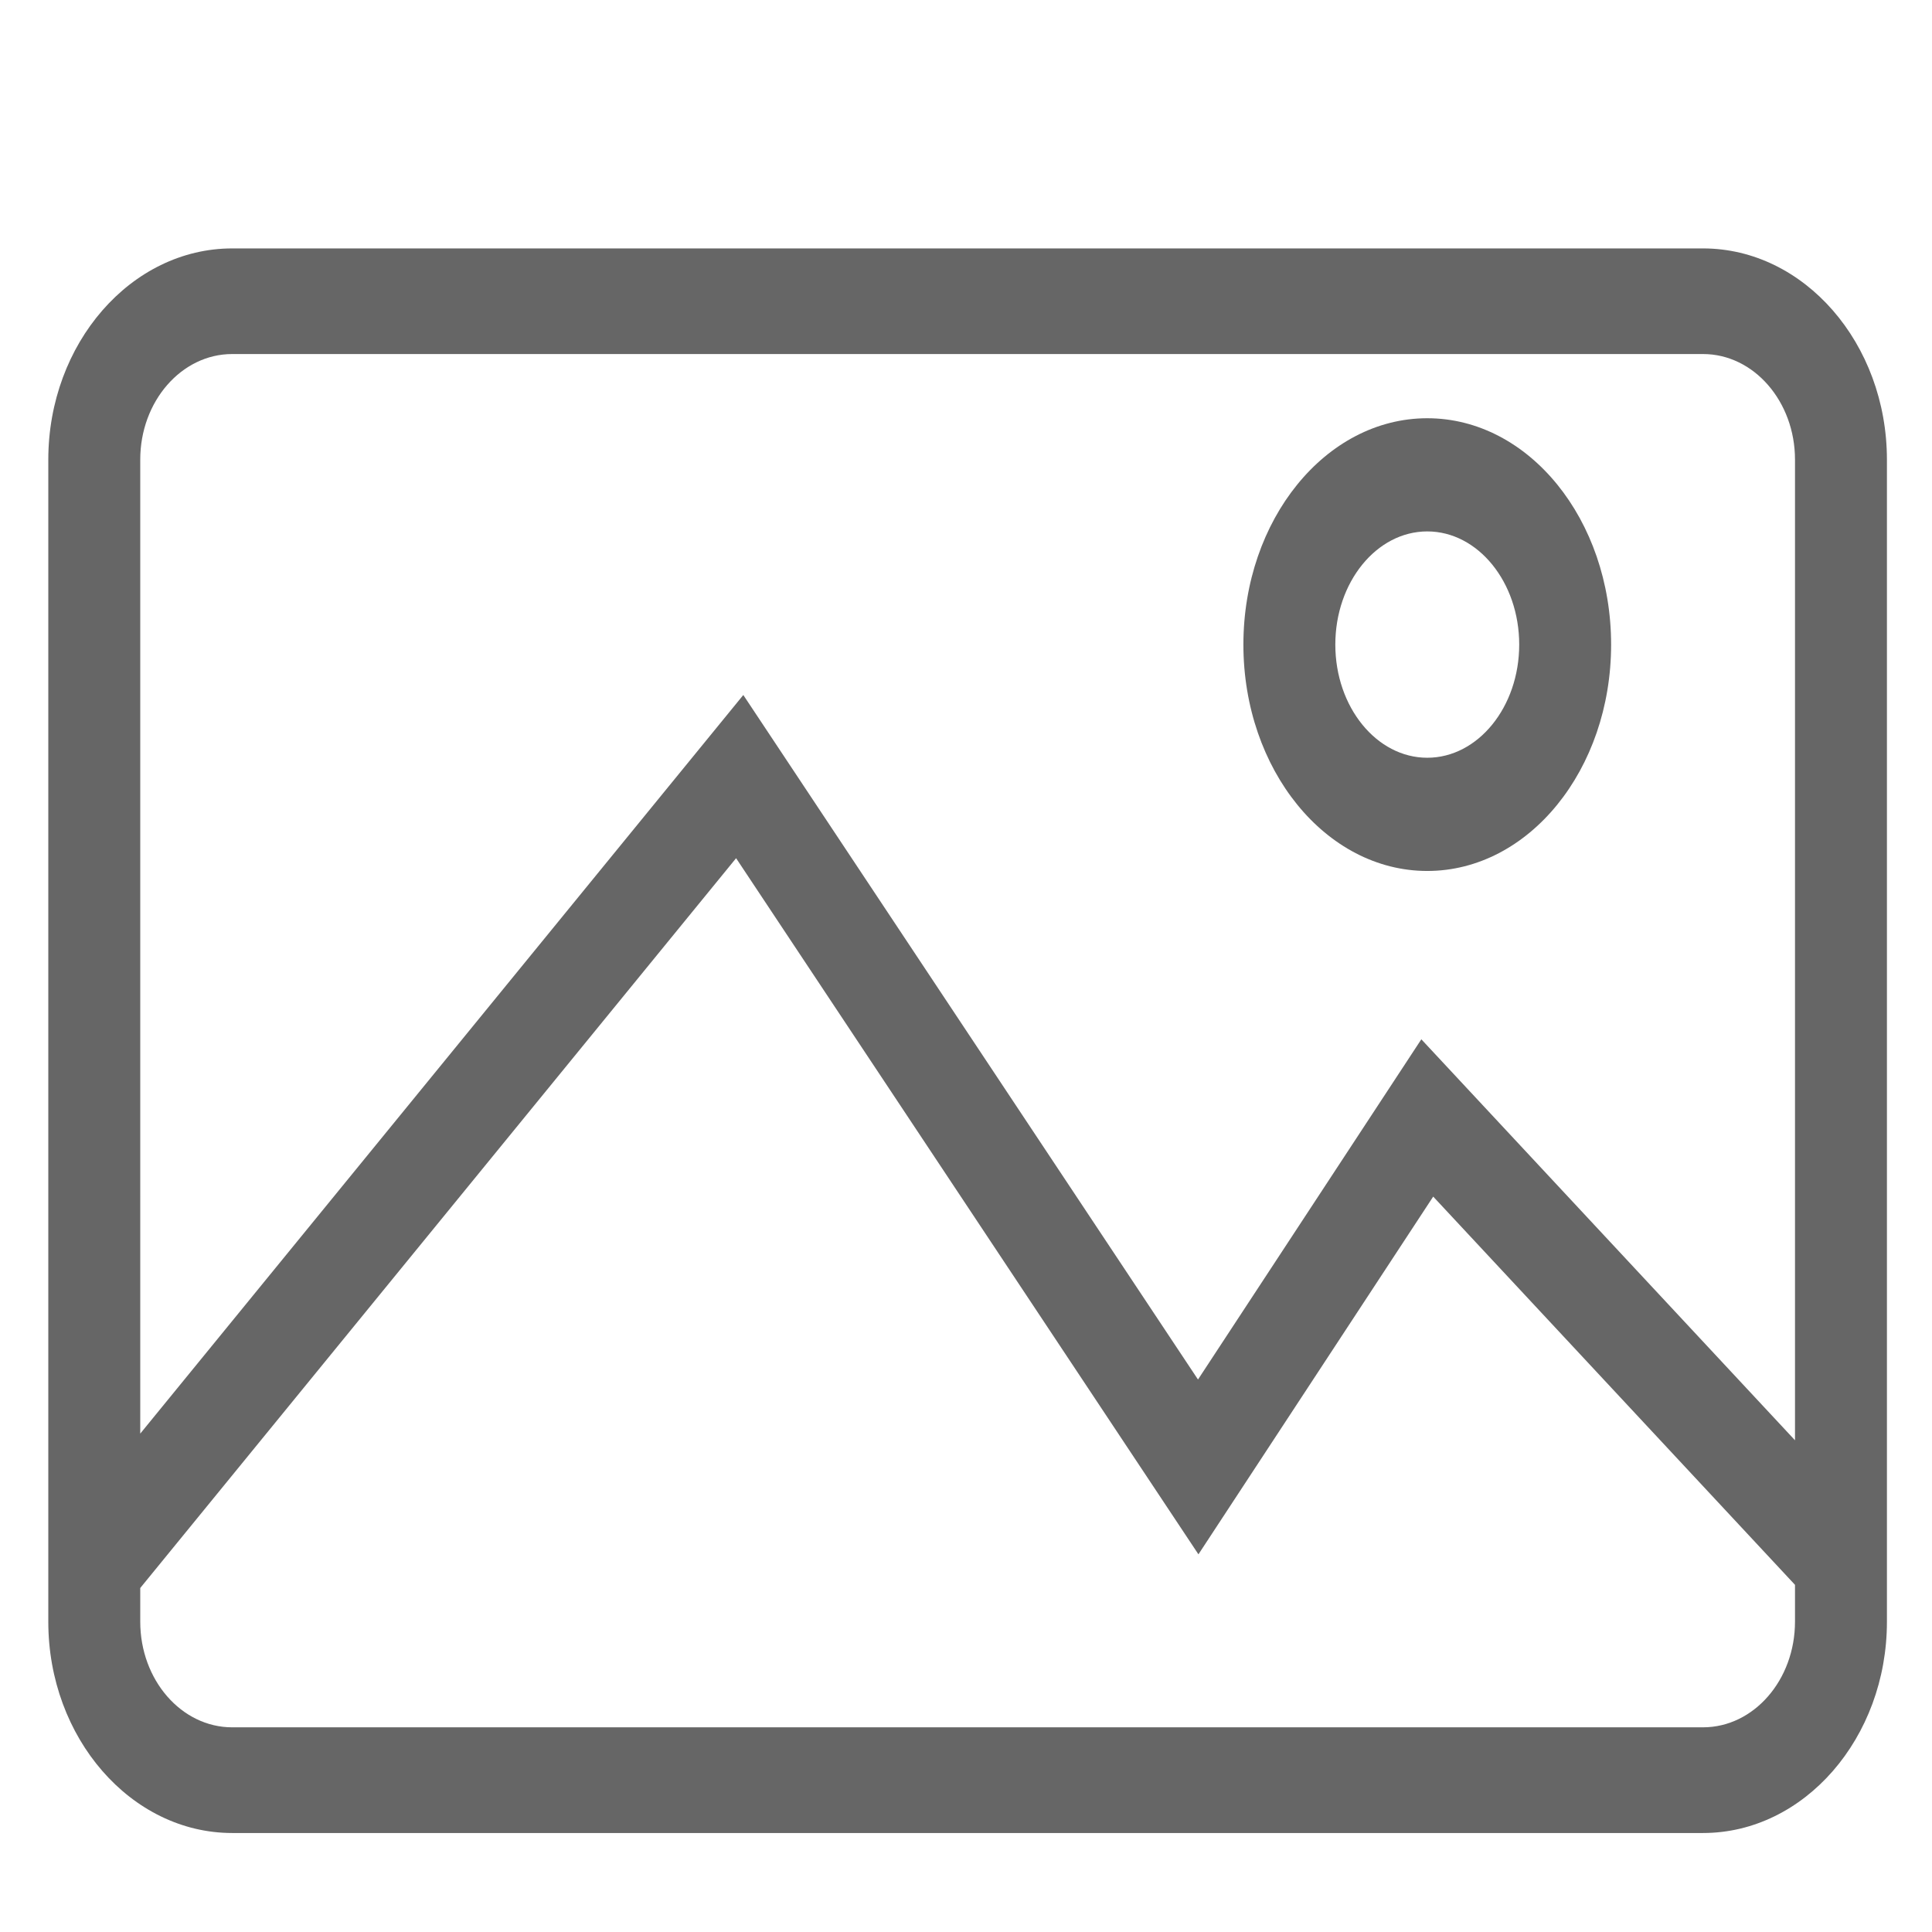 <?xml version="1.0" standalone="no"?><!DOCTYPE svg PUBLIC "-//W3C//DTD SVG 1.1//EN"
  "http://www.w3.org/Graphics/SVG/1.1/DTD/svg11.dtd">
<svg t="1509089999808" class="icon" style="" viewBox="0 0 1024 1024" version="1.1" xmlns="http://www.w3.org/2000/svg"
     p-id="4876"
     width="32" height="32">
  <defs>
    <style type="text/css"></style>
  </defs>
  <path
    d="M902.646 131.666H123.054c-53.596 0-97.454 50.391-97.454 111.985v615.905c0 61.573 43.848 111.974 97.454 111.974h779.602c53.606 0 97.454-50.401 97.454-111.974V243.64c-0.01-61.583-43.848-111.974-97.464-111.974z m-779.592 55.982h779.602c26.88 0 48.732 25.119 48.732 55.992v519.741l-198.052-212.531-118.374 180.326-240.998-362.813-319.631 391.485V243.64c-0.01-30.874 21.842-55.992 48.722-55.992z m779.592 727.869H123.054c-26.88 0-48.722-25.098-48.722-55.972v-17.869L390.144 454.861l245.053 368.968 124.436-189.604 191.754 205.773v19.548c-0.01 30.874-21.862 55.972-48.742 55.972z"
    fill="#666" p-id="4877"></path>
  <path
    d="M756.48 461.629c53.811 0 97.444-53.719 97.444-119.972 0-66.263-43.633-119.982-97.444-119.982s-97.454 53.719-97.454 119.982c0 66.243 43.643 119.972 97.454 119.972z m0-179.968c26.87 0 48.732 26.9 48.732 59.986 0 33.075-21.862 59.976-48.732 59.976s-48.732-26.9-48.732-59.976c0-33.085 21.862-59.986 48.732-59.986z"
    fill="#666" p-id="4878"></path>
</svg>
